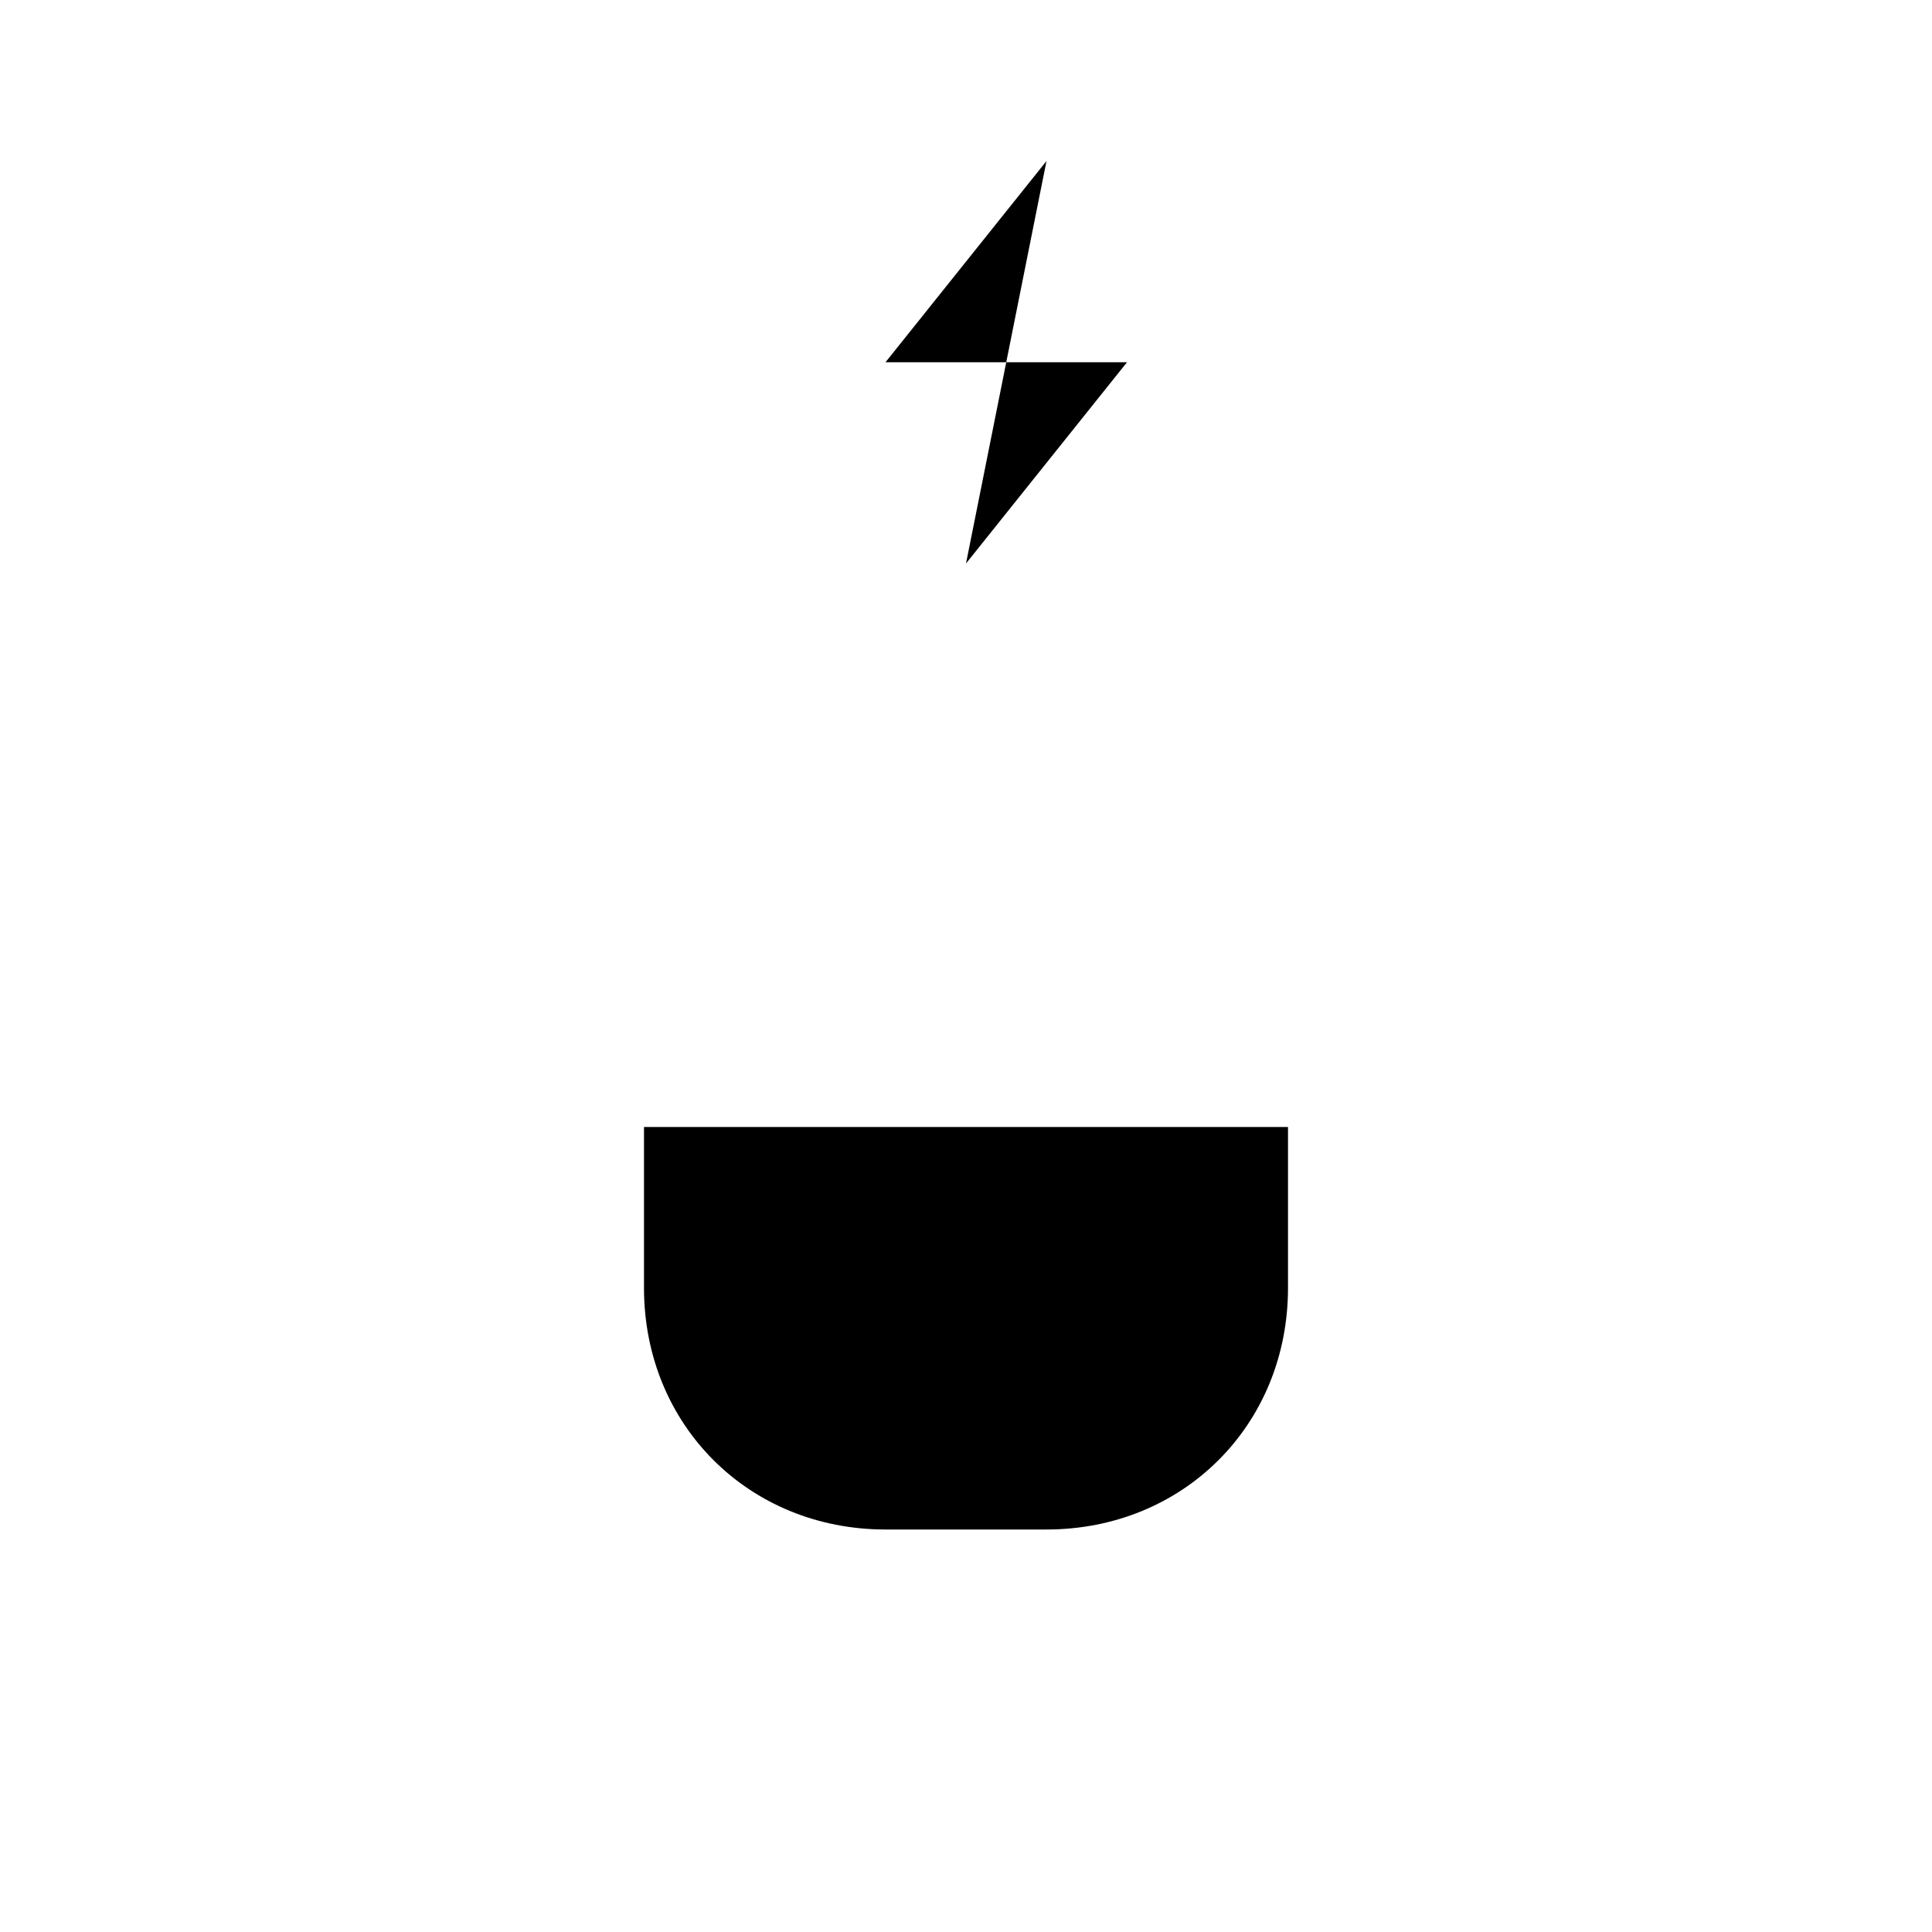 <svg xmlns="http://www.w3.org/2000/svg" width="24" height="24" viewBox="0 0 24 24"><path d="m13 2-2 2.5h3L12 7"/><path d="M10 14v-3"/><path d="M14 14v-3"/><path d="M11 19c-1.7 0-3-1.3-3-3v-2h8v2c0 1.7-1.3 3-3 3Z"/><path d="M12 22v-3"/></svg>